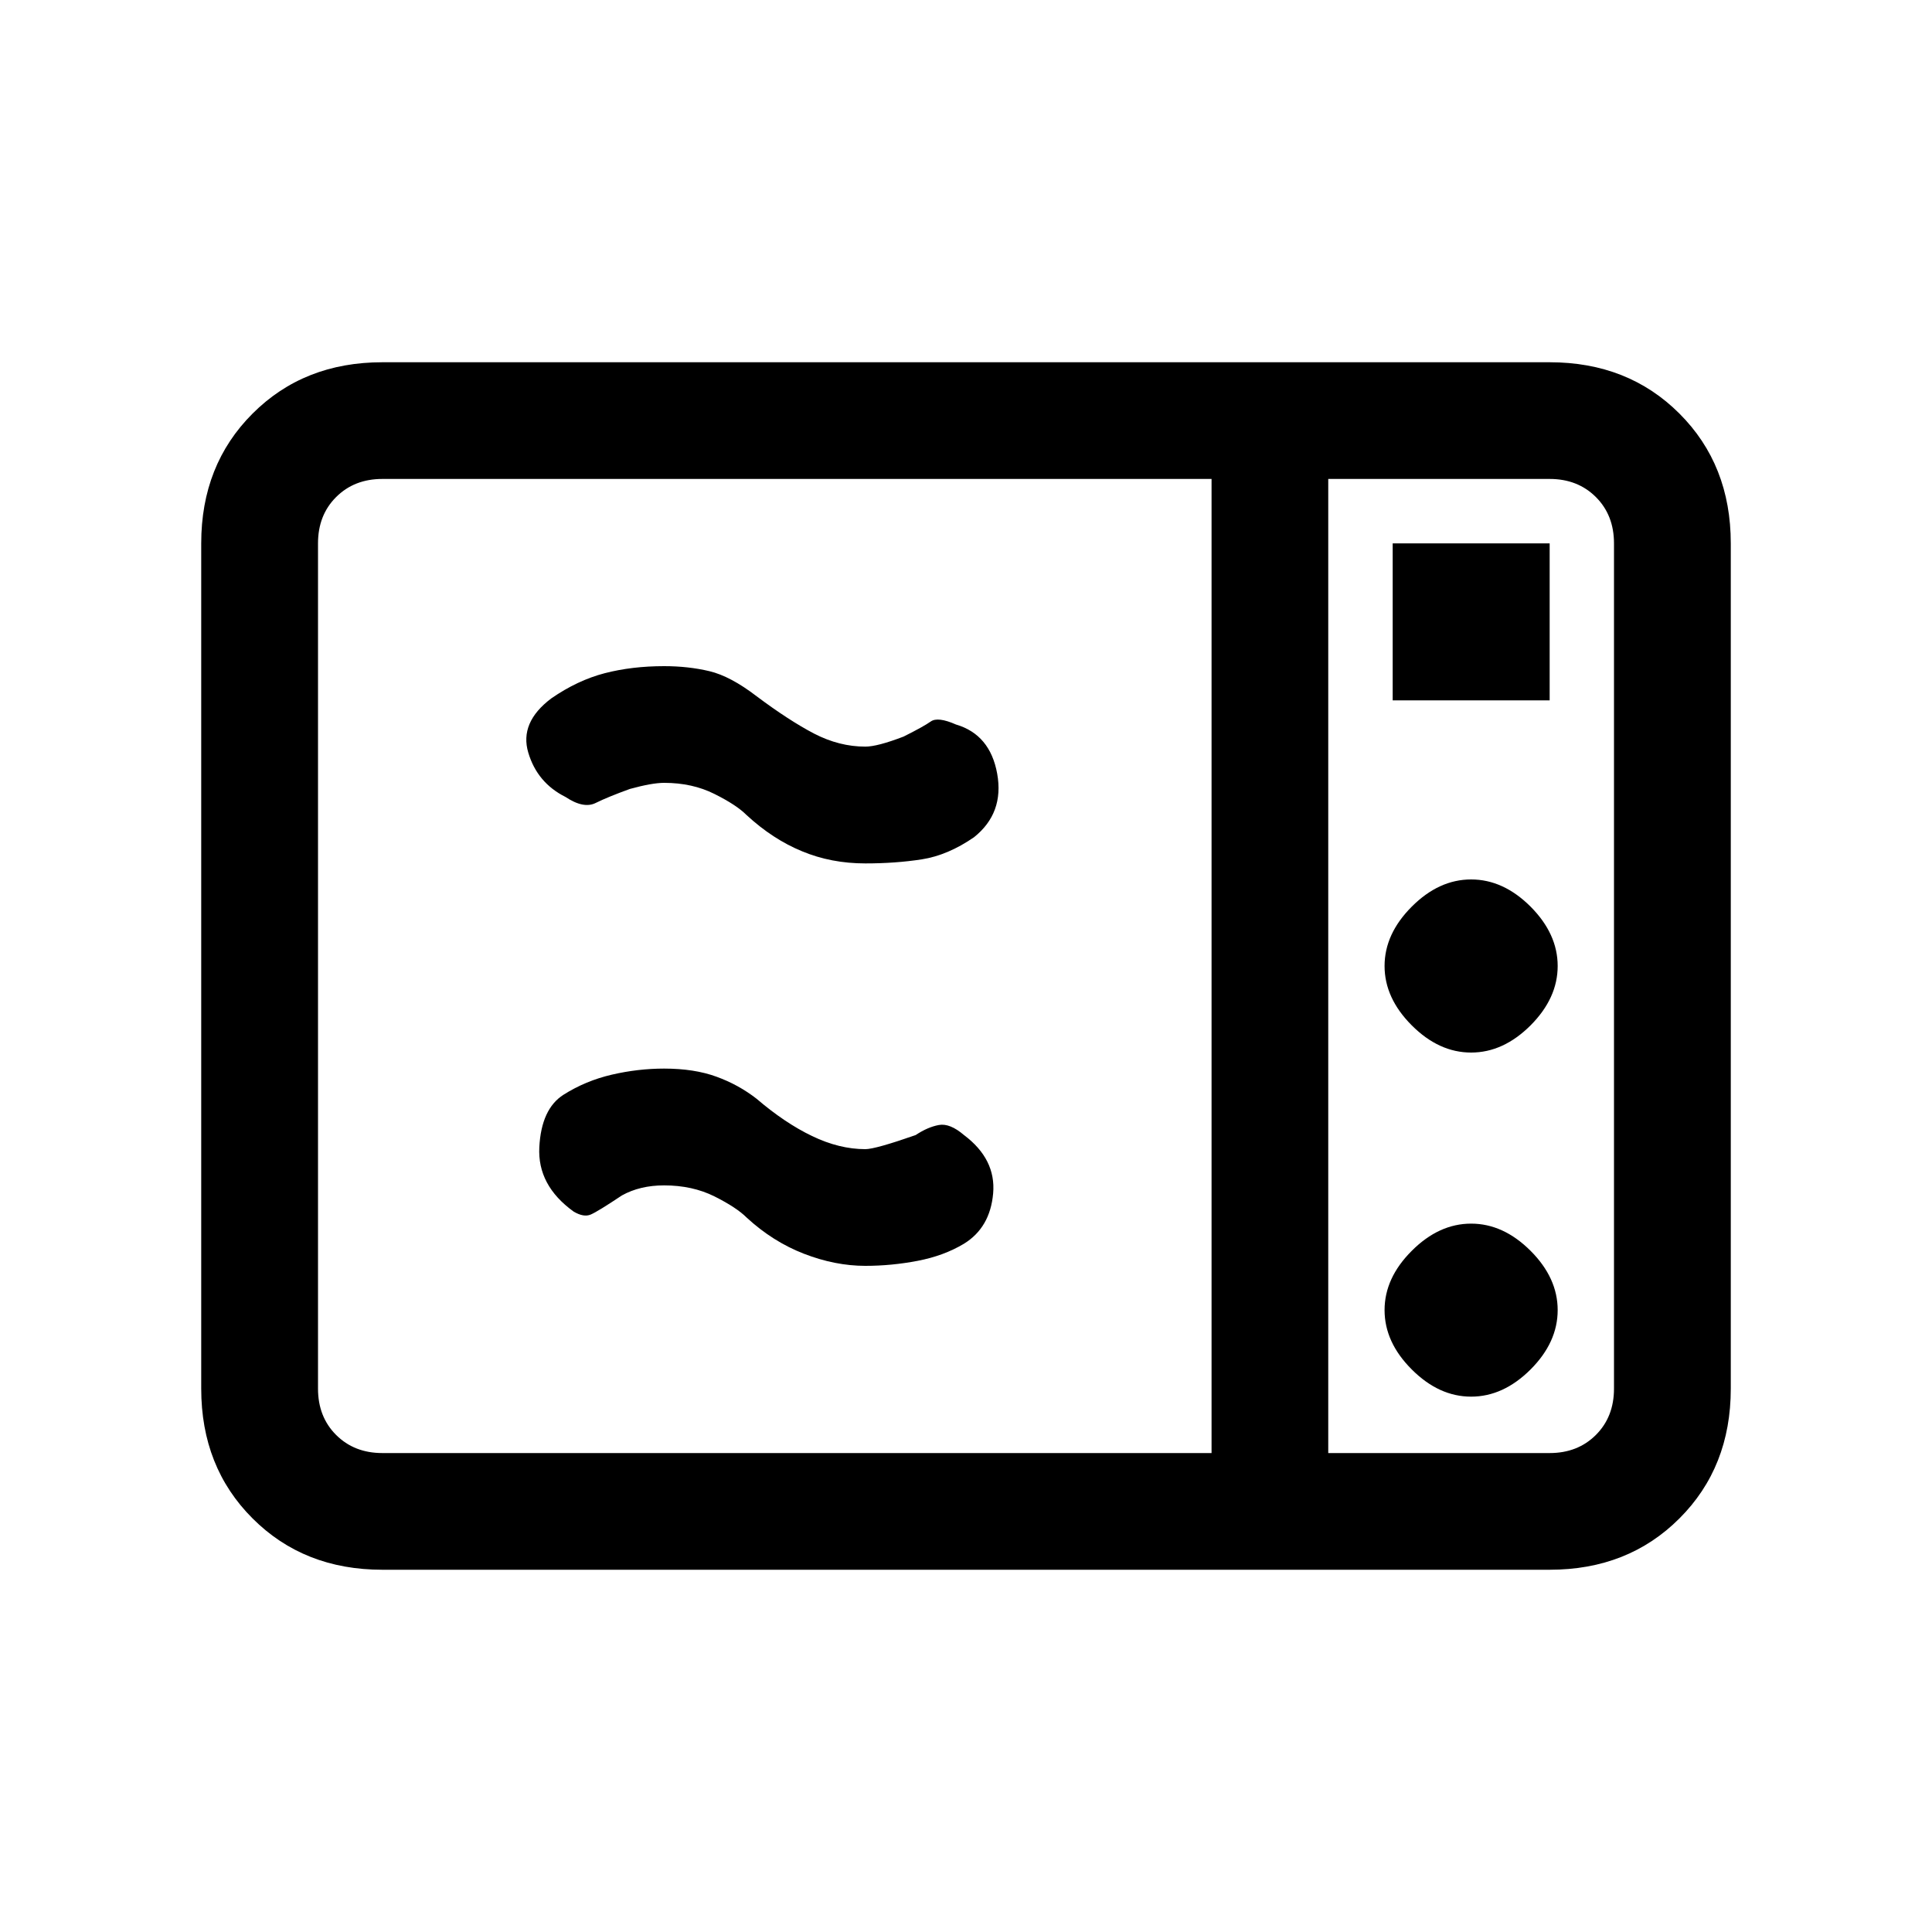 <svg xmlns="http://www.w3.org/2000/svg" height="20" width="20"><path d="M3.958 16.25Q3.146 16.25 2.615 15.719Q2.083 15.188 2.083 14.375V5.625Q2.083 4.812 2.615 4.281Q3.146 3.75 3.958 3.75H16.042Q16.854 3.75 17.385 4.281Q17.917 4.812 17.917 5.625V14.375Q17.917 15.188 17.385 15.719Q16.854 16.25 16.042 16.25ZM3.958 15.042H12.542V4.958H3.958Q3.667 4.958 3.479 5.146Q3.292 5.333 3.292 5.625V14.375Q3.292 14.667 3.479 14.854Q3.667 15.042 3.958 15.042ZM13.75 15.042H16.042Q16.333 15.042 16.521 14.854Q16.708 14.667 16.708 14.375V5.625Q16.708 5.333 16.521 5.146Q16.333 4.958 16.042 4.958H13.75ZM14.417 7.25H16.042V5.625H14.417ZM15.229 10.896Q15.562 10.896 15.844 10.615Q16.125 10.333 16.125 10Q16.125 9.667 15.844 9.385Q15.562 9.104 15.229 9.104Q14.896 9.104 14.615 9.385Q14.333 9.667 14.333 10Q14.333 10.333 14.615 10.615Q14.896 10.896 15.229 10.896ZM15.229 14.458Q15.562 14.458 15.844 14.177Q16.125 13.896 16.125 13.562Q16.125 13.229 15.844 12.948Q15.562 12.667 15.229 12.667Q14.896 12.667 14.615 12.948Q14.333 13.229 14.333 13.562Q14.333 13.896 14.615 14.177Q14.896 14.458 15.229 14.458ZM9.979 12.875Q9.771 13 9.5 13.052Q9.229 13.104 8.958 13.104Q8.646 13.104 8.323 12.979Q8 12.854 7.729 12.604Q7.625 12.5 7.396 12.385Q7.167 12.271 6.875 12.271Q6.625 12.271 6.438 12.375Q6.188 12.542 6.115 12.573Q6.042 12.604 5.938 12.542Q5.562 12.271 5.583 11.875Q5.604 11.479 5.833 11.333Q6.062 11.188 6.333 11.125Q6.604 11.062 6.875 11.062Q7.188 11.062 7.417 11.146Q7.646 11.229 7.833 11.375Q8.125 11.625 8.406 11.76Q8.688 11.896 8.958 11.896Q9.062 11.896 9.479 11.75Q9.604 11.667 9.719 11.646Q9.833 11.625 9.979 11.75Q10.312 12 10.281 12.354Q10.25 12.708 9.979 12.875ZM10.083 8.667Q9.812 8.854 9.542 8.896Q9.271 8.938 8.958 8.938Q8.604 8.938 8.302 8.812Q8 8.688 7.729 8.438Q7.625 8.333 7.396 8.219Q7.167 8.104 6.875 8.104Q6.75 8.104 6.521 8.167Q6.292 8.25 6.167 8.312Q6.042 8.375 5.854 8.25Q5.562 8.104 5.469 7.792Q5.375 7.479 5.708 7.229Q5.979 7.042 6.26 6.969Q6.542 6.896 6.875 6.896Q7.125 6.896 7.344 6.948Q7.562 7 7.833 7.208Q8.167 7.458 8.427 7.594Q8.688 7.729 8.958 7.729Q9.083 7.729 9.354 7.625Q9.562 7.521 9.635 7.469Q9.708 7.417 9.896 7.5Q10.25 7.604 10.323 8.01Q10.396 8.417 10.083 8.667ZM13.75 15.042V4.958Q13.75 4.958 13.75 5.146Q13.75 5.333 13.75 5.625V14.375Q13.75 14.667 13.75 14.854Q13.75 15.042 13.75 15.042Z"/></svg>